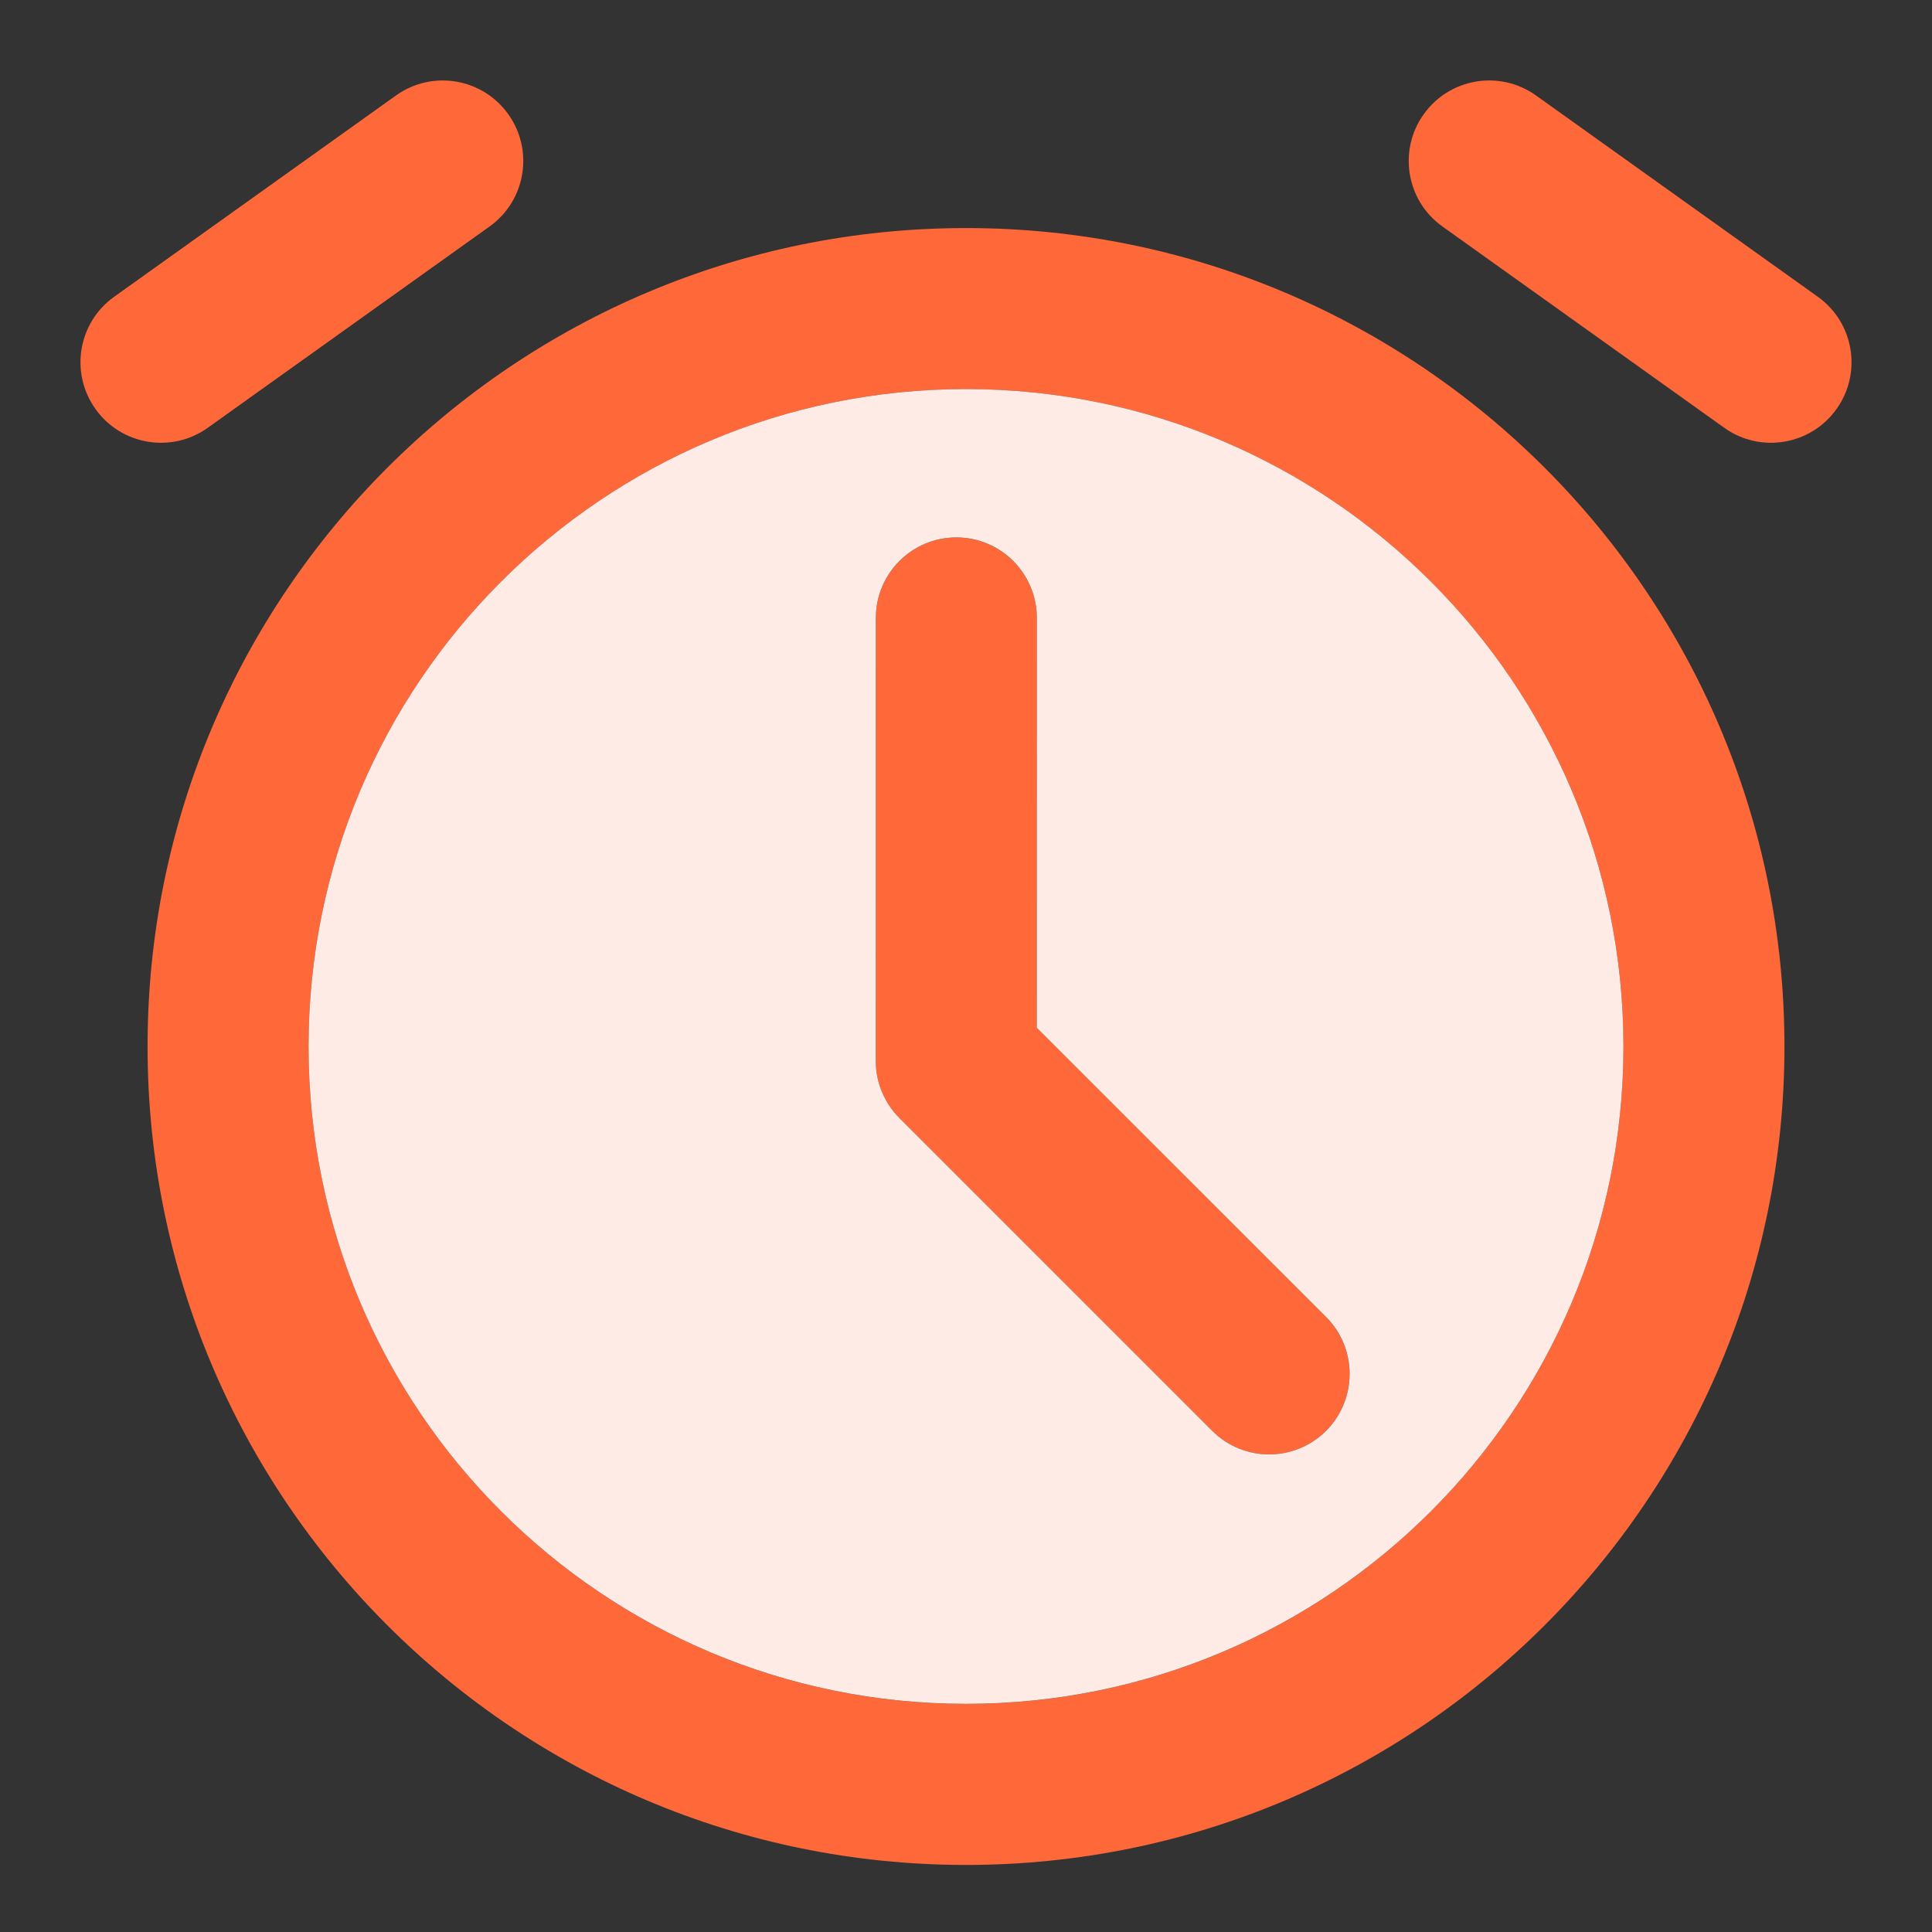 <svg width="24" height="24" viewBox="0 0 24 24" fill="none" xmlns="http://www.w3.org/2000/svg">
<rect x="0" y="0" width="24" height="24" fill="#333333" stroke="none"/>
<g id="alarm-clock">
<path id="Vector (Stroke)" fill-rule="evenodd" clip-rule="evenodd" d="M6.314 1.419C6.635 1.868 6.531 2.493 6.081 2.814L2.581 5.314C2.132 5.635 1.507 5.531 1.186 5.081C0.865 4.632 0.969 4.007 1.419 3.686L4.919 1.186C5.368 0.865 5.993 0.969 6.314 1.419ZM17.686 1.419C18.007 0.969 18.632 0.865 19.081 1.186L22.581 3.686C23.031 4.007 23.135 4.632 22.814 5.081C22.493 5.531 21.868 5.635 21.419 5.314L17.919 2.814C17.469 2.493 17.365 1.868 17.686 1.419ZM1.833 13C1.833 7.385 6.385 2.833 12 2.833C17.615 2.833 22.167 7.385 22.167 13C22.167 18.615 17.615 23.167 12 23.167C6.385 23.167 1.833 18.615 1.833 13ZM12 4.833C7.49 4.833 3.833 8.49 3.833 13C3.833 17.51 7.49 21.167 12 21.167C16.51 21.167 20.167 17.51 20.167 13C20.167 8.49 16.51 4.833 12 4.833ZM11.88 6.677C12.432 6.677 12.88 7.125 12.88 7.677L12.879 12.767L16.472 16.36C16.863 16.751 16.863 17.384 16.472 17.774C16.082 18.165 15.449 18.165 15.058 17.774L11.172 13.888C10.985 13.701 10.879 13.446 10.879 13.181L10.88 7.677C10.88 7.124 11.328 6.677 11.88 6.677Z" fill="#FF6839"/>
<path id="Vector (Stroke)_2" fill-rule="evenodd" clip-rule="evenodd" d="M3.833 13C3.833 8.489 7.49 4.833 12 4.833C16.511 4.833 20.167 8.489 20.167 13C20.167 17.51 16.511 21.166 12 21.166C7.49 21.166 3.833 17.51 3.833 13ZM11.88 6.676C12.432 6.676 12.88 7.124 12.88 7.677L12.879 12.767L16.473 16.36C16.863 16.75 16.863 17.384 16.473 17.774C16.082 18.165 15.449 18.165 15.058 17.774L11.172 13.888C10.985 13.7 10.879 13.446 10.879 13.181L10.88 7.676C10.88 7.124 11.328 6.676 11.88 6.676Z" fill="#FFEBE5"/>
</g>
</svg>
